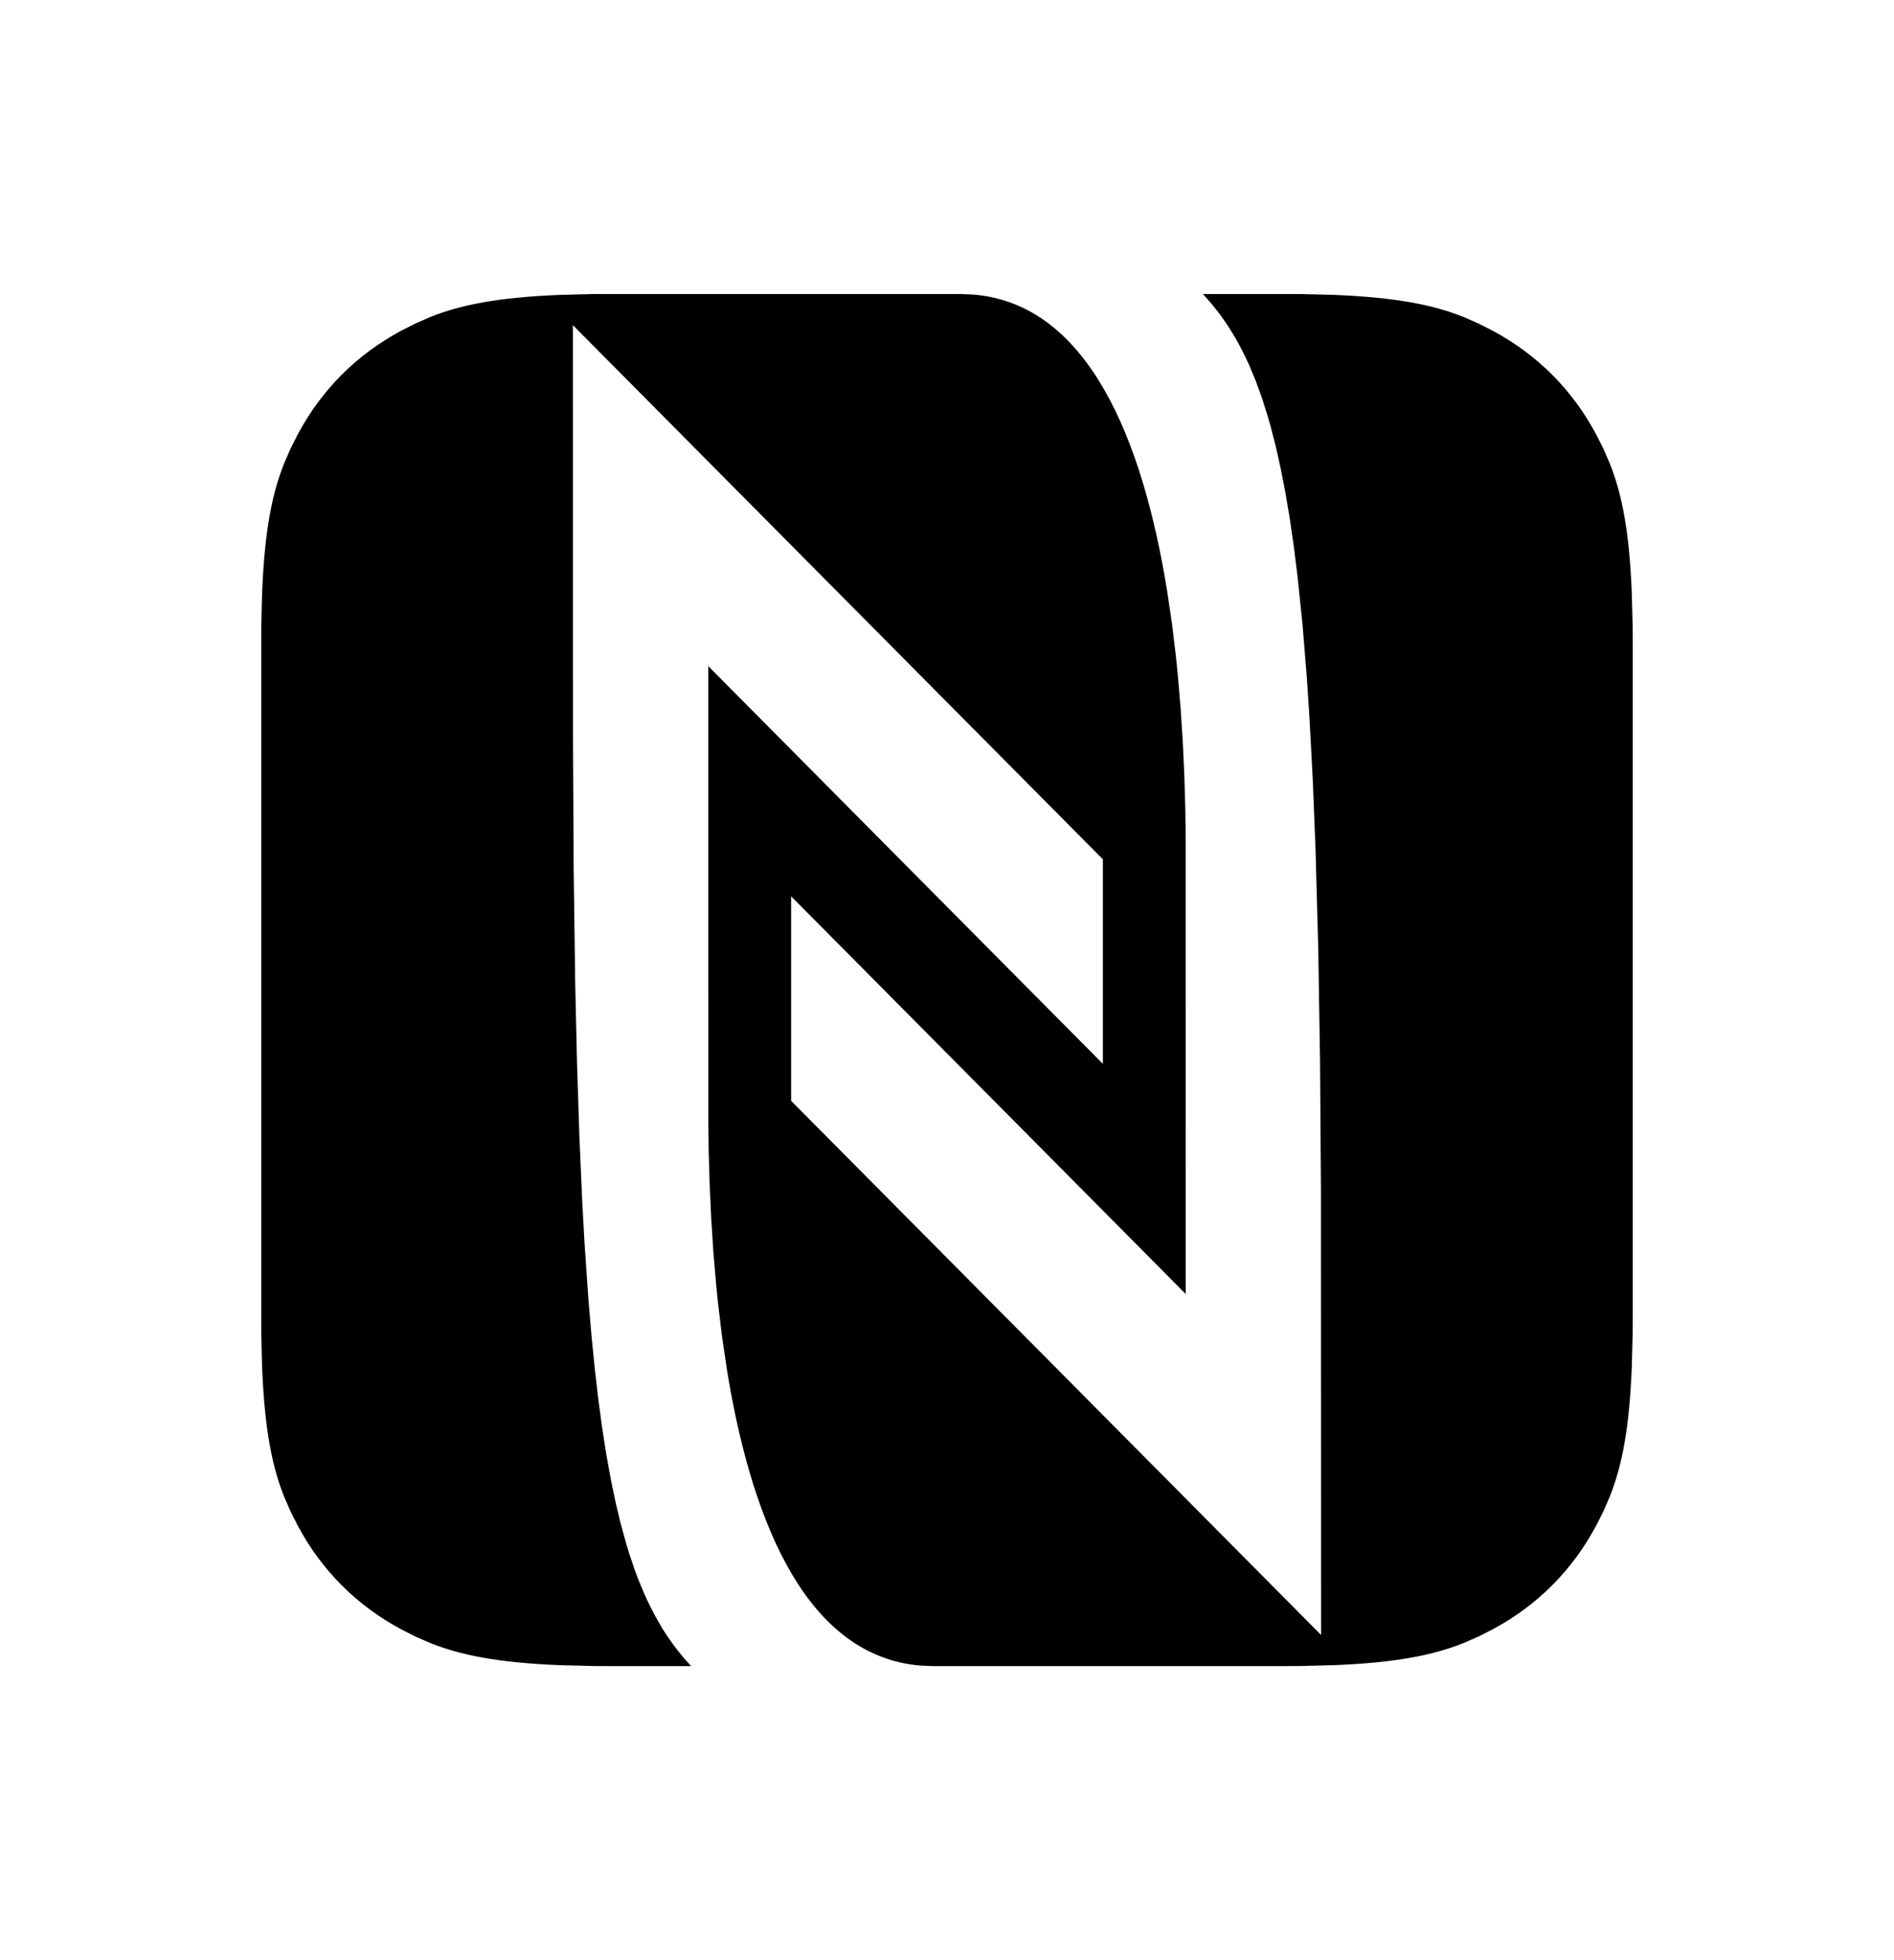 <svg xmlns="http://www.w3.org/2000/svg" width="58" height="60" version="1.1" viewBox="0 0 58 60">
  <path fill="#000" fill-rule="evenodd" stroke="none" stroke-width="1" d="M29.804,9.016 C33.313,9.304 34.981,13.423 35.736,18.055 L35.736,18.055 L35.89,19.091 L36.015,20.136 C36.034,20.311 36.052,20.485 36.068,20.66 L36.068,20.66 L36.156,21.703 L36.222,22.735 L36.268,23.747 L36.297,24.731 L36.31,25.68 L36.311,39.61 L24.227,27.436 L24.227,33.697 L40.455,50.045 L40.451,36.337 L40.424,32.499 L40.369,29.044 L40.284,25.95 L40.2,23.853 L40.098,21.936 L40.02,20.753 L39.887,19.115 L39.733,17.632 L39.62,16.724 L39.497,15.877 L39.364,15.089 L39.222,14.356 L39.071,13.677 L38.909,13.047 C38.881,12.946 38.853,12.847 38.824,12.75 L38.824,12.75 L38.647,12.189 L38.459,11.671 L38.261,11.193 C38.227,11.117 38.193,11.042 38.158,10.969 L38.158,10.969 L37.943,10.545 C37.906,10.477 37.869,10.411 37.832,10.345 L37.832,10.345 L37.6,9.97 L37.357,9.622 L37.103,9.3 L36.837,9 L39.803,9 L40.836,9.026 C42.762,9.103 43.888,9.332 44.817,9.702 L45.268,9.899 L45.702,10.119 C47.071,10.851 48.146,11.925 48.878,13.294 L49.098,13.729 L49.294,14.18 C49.664,15.109 49.894,16.234 49.971,18.161 L49.997,19.194 L50,19.766 L50,40.231 L49.997,40.803 L49.971,41.836 C49.894,43.762 49.664,44.888 49.294,45.817 L49.098,46.268 L48.878,46.702 C48.146,48.071 47.071,49.146 45.702,49.878 L45.268,50.098 L44.817,50.294 C43.888,50.664 42.762,50.894 40.836,50.971 L39.803,50.997 L39.231,51 L28.57,50.999 L28.196,50.984 C24.762,50.702 23.091,46.75 22.313,42.24 L22.264,41.945 L22.11,40.908 L21.985,39.863 C21.966,39.689 21.948,39.514 21.932,39.34 L21.932,39.34 L21.844,38.297 L21.778,37.265 L21.732,36.253 L21.703,35.268 L21.69,34.319 L21.689,20.39 L33.773,32.564 L33.773,26.303 L17.545,9.955 L17.547,22.64 L17.567,26.579 L17.615,30.127 L17.67,32.547 L17.742,34.769 L17.831,36.806 L17.901,38.064 L18.022,39.81 L18.113,40.885 L18.213,41.89 L18.322,42.83 L18.44,43.707 L18.568,44.524 L18.705,45.284 L18.852,45.99 L19.009,46.644 L19.176,47.25 C19.204,47.348 19.233,47.443 19.263,47.536 L19.263,47.536 L19.445,48.075 C19.477,48.161 19.508,48.246 19.54,48.329 L19.54,48.329 L19.739,48.807 C19.773,48.883 19.807,48.958 19.842,49.031 L19.842,49.031 L20.057,49.455 L20.282,49.846 C20.321,49.909 20.36,49.97 20.4,50.03 L20.4,50.03 L20.642,50.378 L20.897,50.7 L21.162,50.999 L18.766,51 L18.194,50.997 L17.161,50.971 C15.234,50.894 14.109,50.664 13.18,50.294 L12.729,50.098 L12.294,49.878 C10.925,49.146 9.851,48.071 9.119,46.702 L8.899,46.268 L8.702,45.817 C8.332,44.888 8.103,43.762 8.026,41.836 L8,40.803 L8,19.194 L8.026,18.161 C8.103,16.234 8.332,15.109 8.702,14.18 L8.899,13.729 L9.119,13.294 C9.851,11.925 10.925,10.851 12.294,10.119 L12.729,9.899 L13.18,9.702 C14.109,9.332 15.234,9.103 17.161,9.026 L18.194,9 L29.406,9 Z"/>
</svg>
